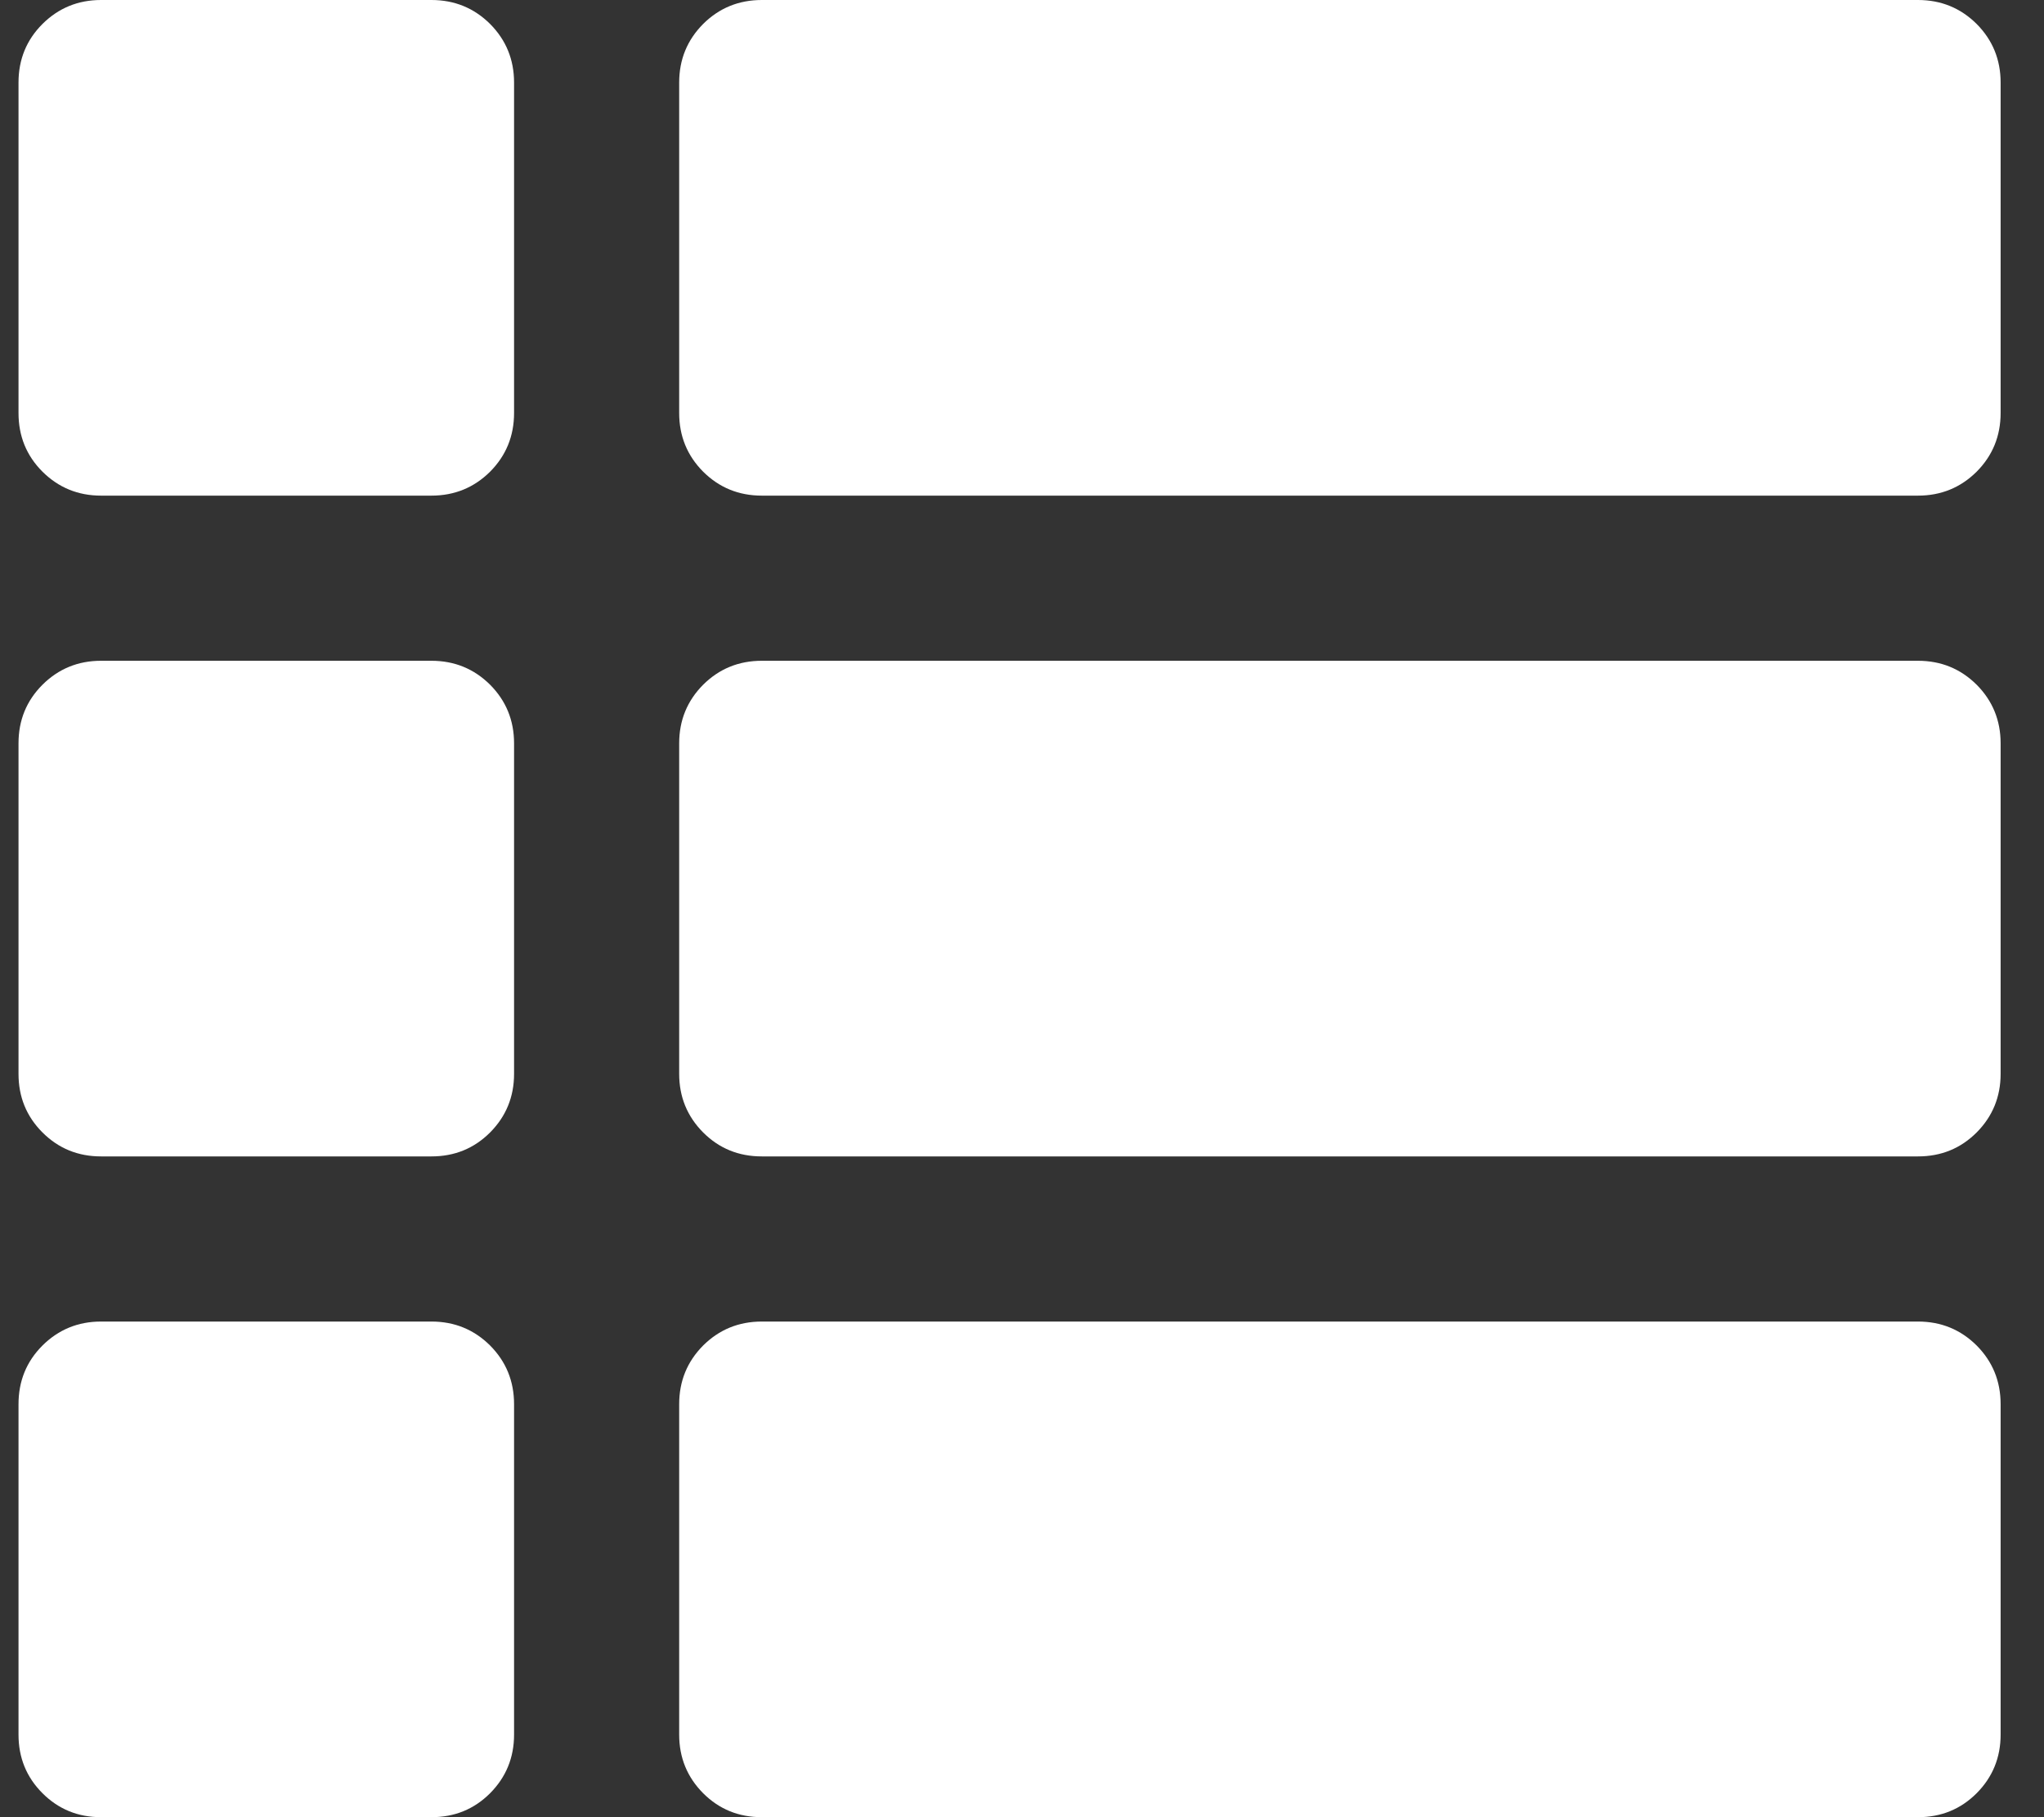 <?xml version="1.0" encoding="UTF-8" standalone="no"?>
<svg width="18px" height="16px" viewBox="0 0 18 16" version="1.1" xmlns="http://www.w3.org/2000/svg" xmlns:xlink="http://www.w3.org/1999/xlink" xmlns:sketch="http://www.bohemiancoding.com/sketch/ns">
    <rect x="0" y="0" width="18" height="16" fill="#333333" stroke="none"/>
    <!-- Generator: Sketch 3.3.2 (12043) - http://www.bohemiancoding.com/sketch -->
    <title>icon_participate</title>
    <desc>Created with Sketch.</desc>
    <defs></defs>
    <g id="GdS-md" stroke="none" stroke-width="1" fill="none" fill-rule="evenodd" sketch:type="MSPage">
        <path d="M4.527,0.727 L4.527,3.636 C4.527,3.84 4.456,4.012 4.316,4.153 C4.175,4.293 4.003,4.364 3.799,4.364 L0.89,4.364 C0.687,4.364 0.515,4.293 0.374,4.153 C0.233,4.012 0.163,3.84 0.163,3.636 L0.163,0.727 C0.163,0.524 0.233,0.352 0.374,0.211 C0.515,0.071 0.687,0 0.89,0 L3.799,0 C4.003,0 4.175,0.071 4.316,0.211 C4.456,0.352 4.527,0.524 4.527,0.727 C4.527,0.727 4.527,0.524 4.527,0.727 L4.527,0.727 L4.527,0.727 Z M4.527,9.455 L4.527,6.545 C4.527,6.342 4.456,6.17 4.316,6.029 C4.175,5.889 4.003,5.818 3.799,5.818 L0.89,5.818 C0.687,5.818 0.515,5.889 0.374,6.029 C0.233,6.17 0.163,6.342 0.163,6.545 L0.163,9.455 C0.163,9.658 0.233,9.83 0.374,9.971 C0.515,10.112 0.687,10.182 0.89,10.182 L3.799,10.182 C4.003,10.182 4.175,10.112 4.316,9.971 C4.456,9.83 4.527,9.658 4.527,9.455 C4.527,9.455 4.527,9.658 4.527,9.455 L4.527,9.455 L4.527,9.455 Z M4.527,12.364 L4.527,15.273 C4.527,15.476 4.456,15.648 4.316,15.789 C4.175,15.93 4.003,16 3.799,16 L0.89,16 C0.687,16 0.515,15.93 0.374,15.789 C0.233,15.648 0.163,15.476 0.163,15.273 L0.163,12.364 C0.163,12.16 0.233,11.988 0.374,11.847 C0.515,11.707 0.687,11.636 0.89,11.636 L3.799,11.636 C4.003,11.636 4.175,11.707 4.316,11.847 C4.456,11.988 4.527,12.16 4.527,12.364 C4.527,12.364 4.527,12.16 4.527,12.364 L4.527,12.364 L4.527,12.364 Z M17.618,0.727 L17.618,3.636 C17.618,3.84 17.547,4.012 17.407,4.153 C17.266,4.293 17.094,4.364 16.89,4.364 L6.709,4.364 C6.505,4.364 6.333,4.293 6.192,4.153 C6.052,4.012 5.981,3.84 5.981,3.636 L5.981,0.727 C5.981,0.524 6.052,0.352 6.192,0.211 C6.333,0.071 6.505,0 6.709,0 L16.89,0 C17.094,0 17.266,0.071 17.407,0.211 C17.547,0.352 17.618,0.524 17.618,0.727 C17.618,0.727 17.618,0.524 17.618,0.727 L17.618,0.727 L17.618,0.727 Z M17.618,6.545 L17.618,9.455 C17.618,9.658 17.547,9.83 17.407,9.971 C17.266,10.112 17.094,10.182 16.89,10.182 L6.709,10.182 C6.505,10.182 6.333,10.112 6.192,9.971 C6.052,9.83 5.981,9.658 5.981,9.455 L5.981,6.545 C5.981,6.342 6.052,6.17 6.192,6.029 C6.333,5.889 6.505,5.818 6.709,5.818 L16.89,5.818 C17.094,5.818 17.266,5.889 17.407,6.029 C17.547,6.17 17.618,6.342 17.618,6.545 C17.618,6.545 17.618,6.342 17.618,6.545 L17.618,6.545 L17.618,6.545 Z M17.618,12.364 L17.618,15.273 C17.618,15.476 17.547,15.648 17.407,15.789 C17.266,15.93 17.094,16 16.89,16 L6.709,16 C6.505,16 6.333,15.93 6.192,15.789 C6.052,15.648 5.981,15.476 5.981,15.273 L5.981,12.364 C5.981,12.16 6.052,11.988 6.192,11.847 C6.333,11.707 6.505,11.636 6.709,11.636 L16.89,11.636 C17.094,11.636 17.266,11.707 17.407,11.847 C17.547,11.988 17.618,12.16 17.618,12.364 L17.618,12.364 Z" id="icon_participate" fill="#FFFFFF" sketch:type="MSShapeGroup"></path>
    </g>
</svg>
